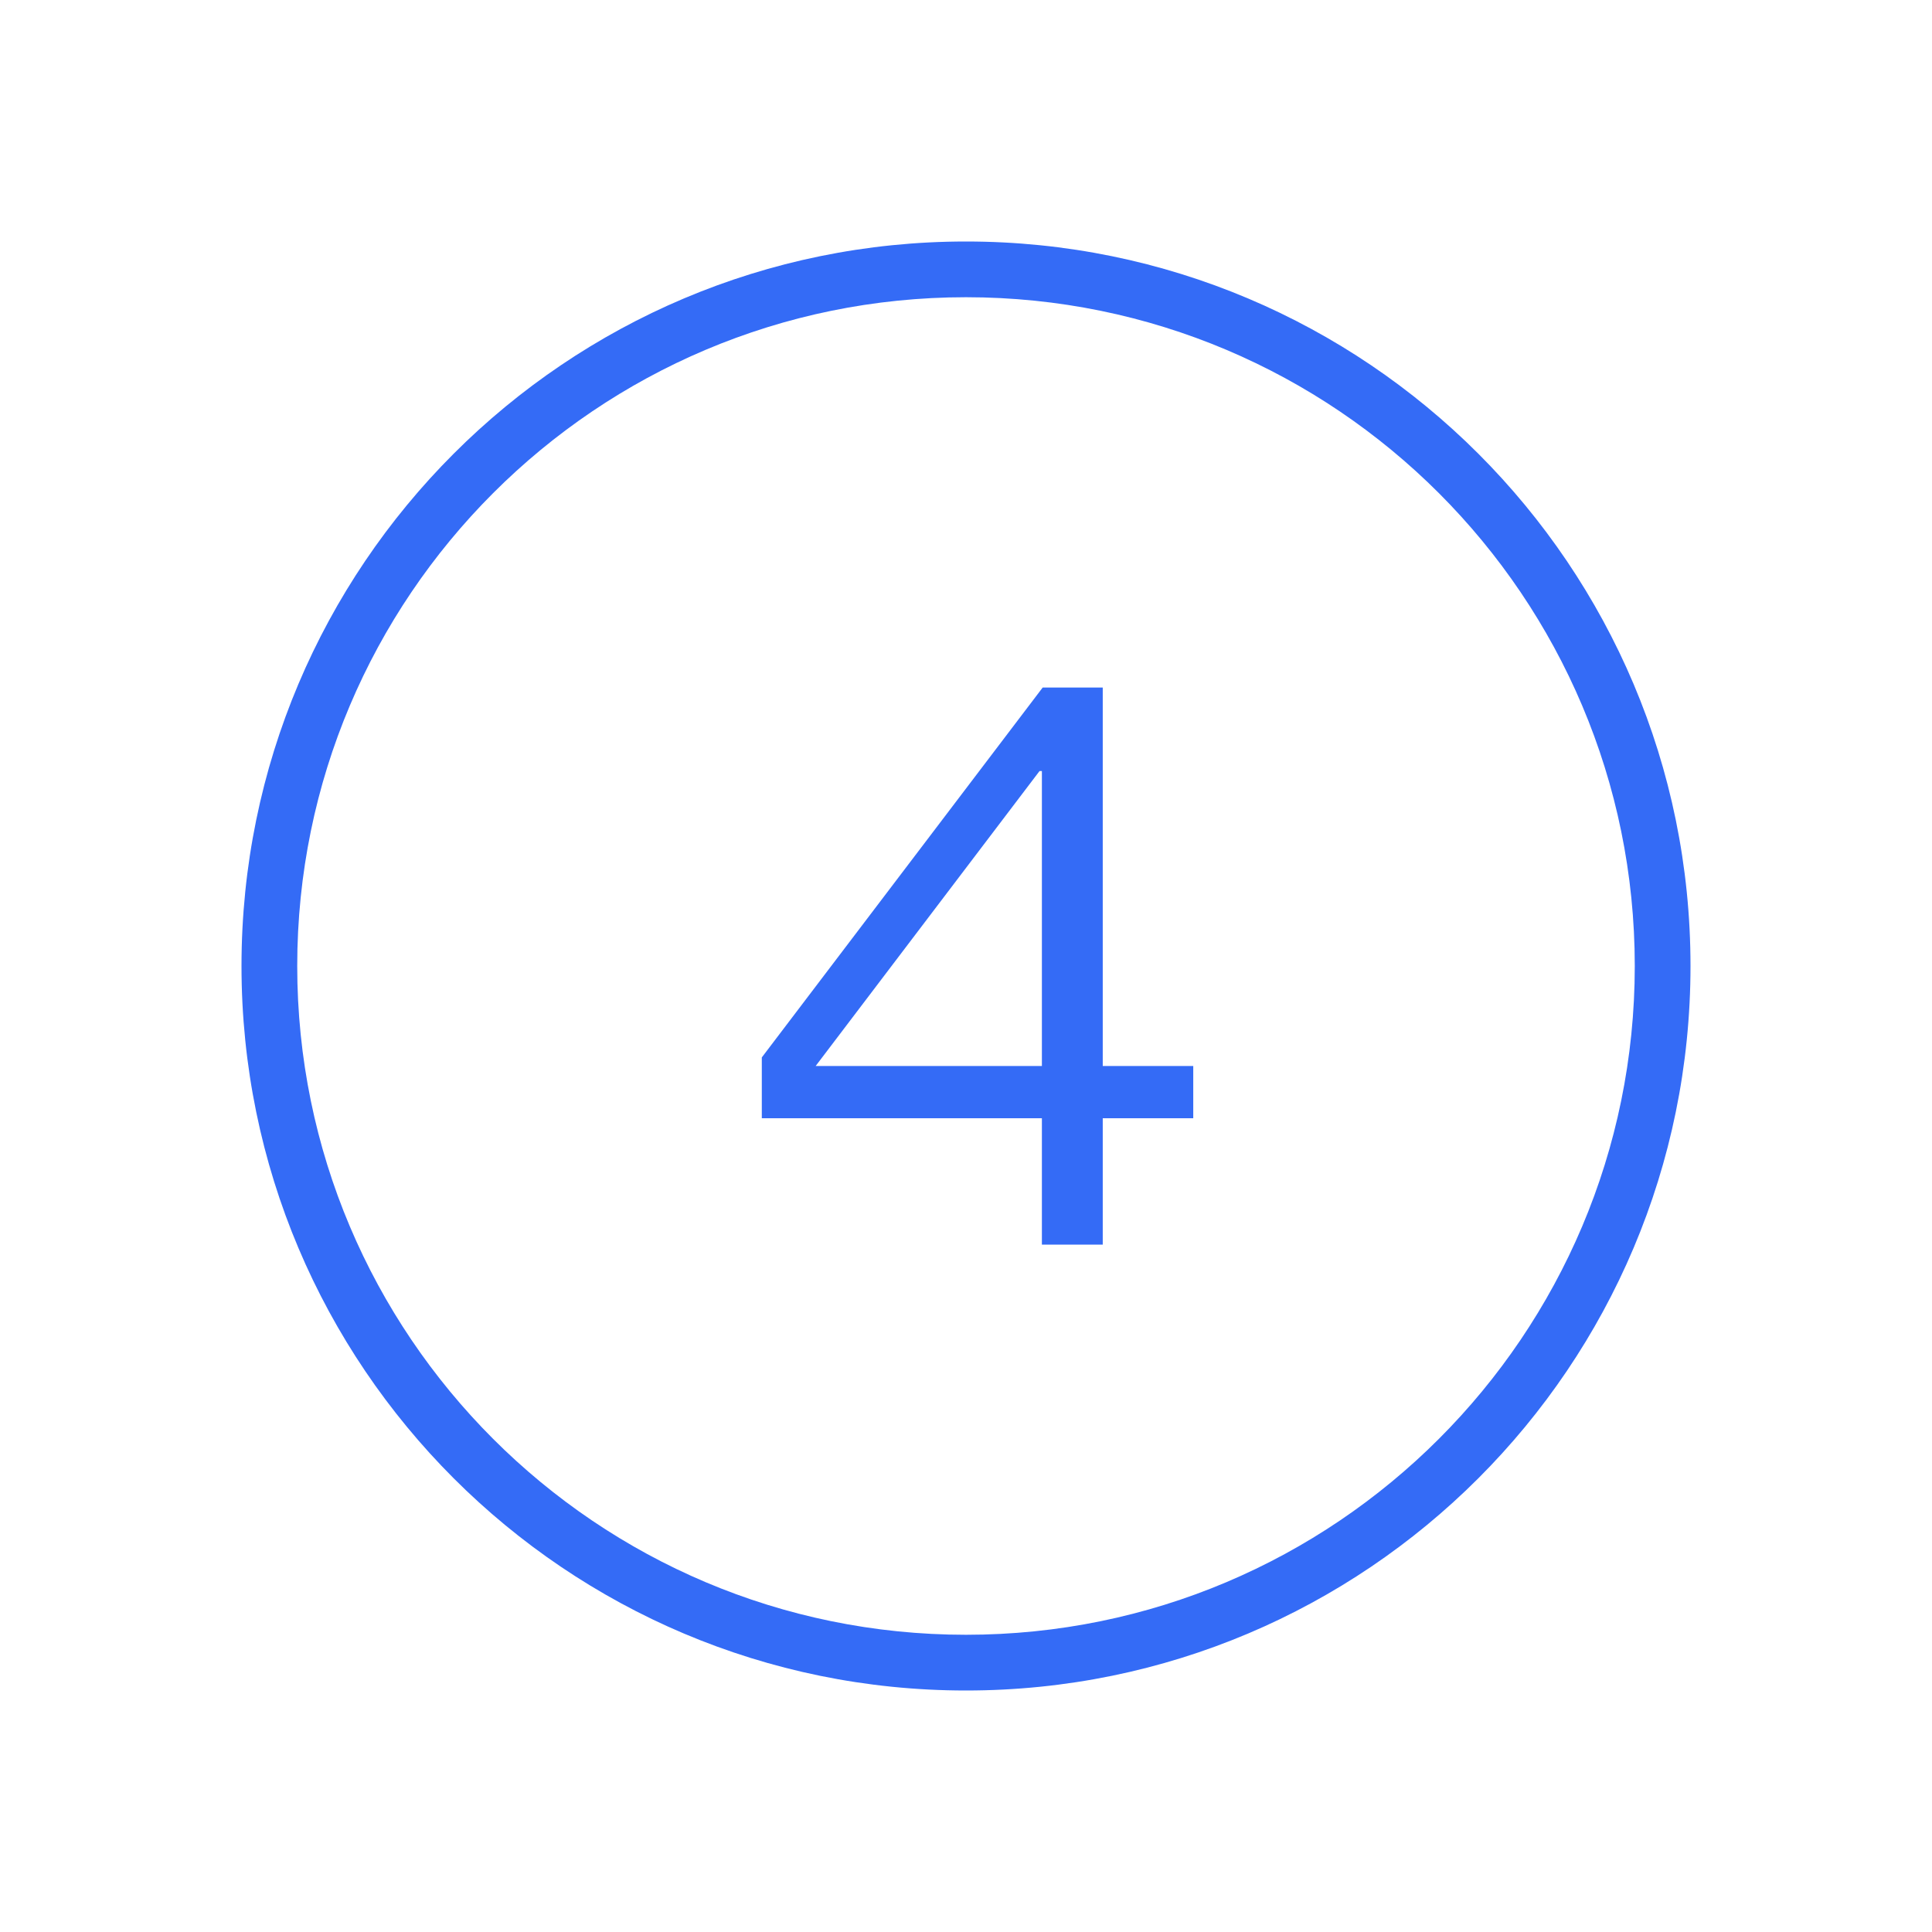 <!--?xml version="1.0" encoding="UTF-8"?-->
<svg width="32px" height="32px" viewBox="0 0 32 32" version="1.1" xmlns="http://www.w3.org/2000/svg" xmlns:xlink="http://www.w3.org/1999/xlink">
    <title>1113-第4步</title>
    <g id="1113-第4步" stroke="none" stroke-width="1" fill="none" fill-rule="evenodd">
        <g id="编组" transform="translate(4, 4)" fill="#000000" fill-rule="nonzero">
            <path d="M12,23.077 C18.117,23.077 23.077,18.117 23.077,12 C23.077,5.883 18.117,0.923 12,0.923 C5.883,0.923 0.923,5.883 0.923,12 C0.923,18.117 5.883,23.077 12,23.077 L12,23.077 Z M12,24 C5.372,24 0,18.628 0,12 C0,5.372 5.372,0 12,0 C18.628,0 24,5.372 24,12 C24,18.628 18.628,24 12,24 Z M13.27,7.388 L14.265,7.388 L14.265,13.656 L15.764,13.656 L15.764,14.522 L14.265,14.522 L14.265,16.615 L13.257,16.615 L13.257,14.522 L8.618,14.522 L8.618,13.514 L13.27,7.388 Z M13.218,8.771 L9.51,13.656 L13.257,13.656 L13.257,8.771 L13.218,8.771 Z" id="形状" fill="#346bf6"></path>
        </g>
    </g>
</svg>